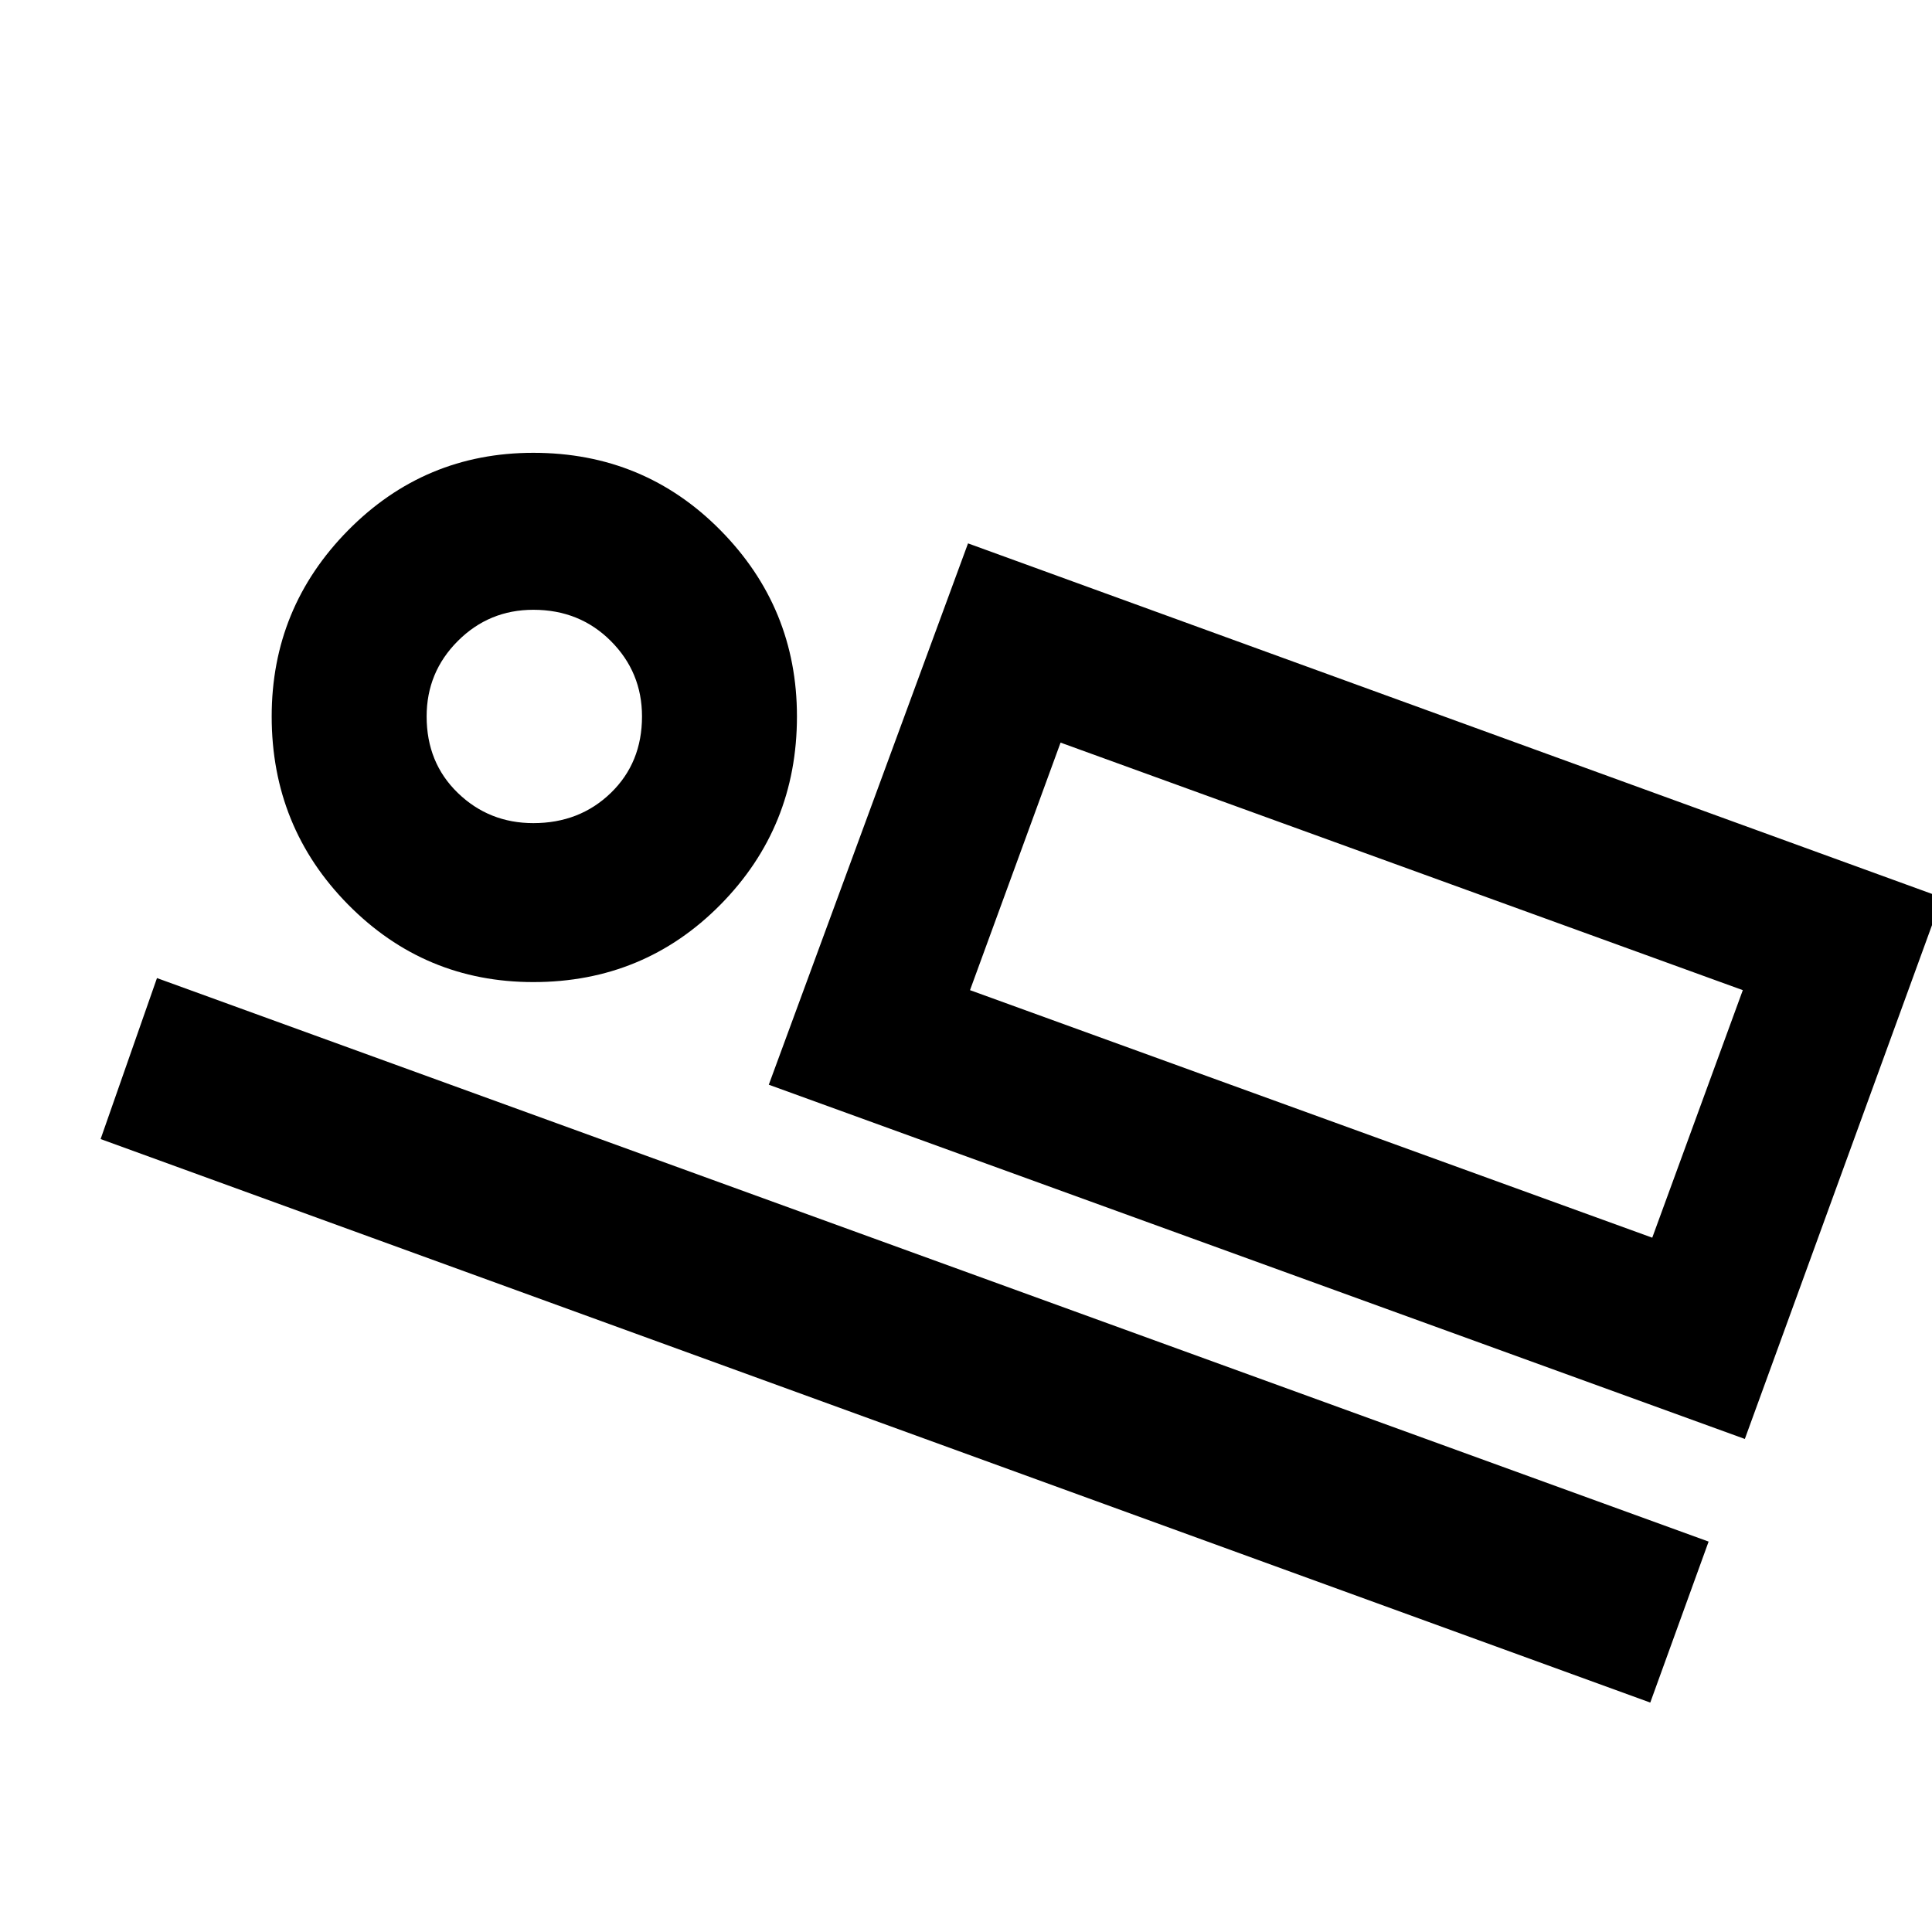 <svg xmlns="http://www.w3.org/2000/svg" height="40" width="40"><path d="m15.917 22.458 4.125-11.208 20.166 7.333-4.083 11.209ZM2.083 23.583 3.25 20.25l32.125 11.667-1.208 3.333Zm8.959-3.25q-2.25 0-3.834-1.604-1.583-1.604-1.583-3.896 0-2.25 1.583-3.854 1.584-1.604 3.834-1.604 2.291 0 3.875 1.604 1.583 1.604 1.583 3.854 0 2.292-1.583 3.896-1.584 1.604-3.875 1.604Zm0-3.291q.958 0 1.604-.625.646-.625.646-1.584 0-.916-.646-1.562t-1.604-.646q-.917 0-1.563.646-.646.646-.646 1.562 0 .959.646 1.584.646.625 1.563.625Zm9.041 3.458 14.125 5.125 1.875-5.125-14.125-5.125Zm-9.041-5.667Zm10.916.542L20.083 20.5Z"/></svg>